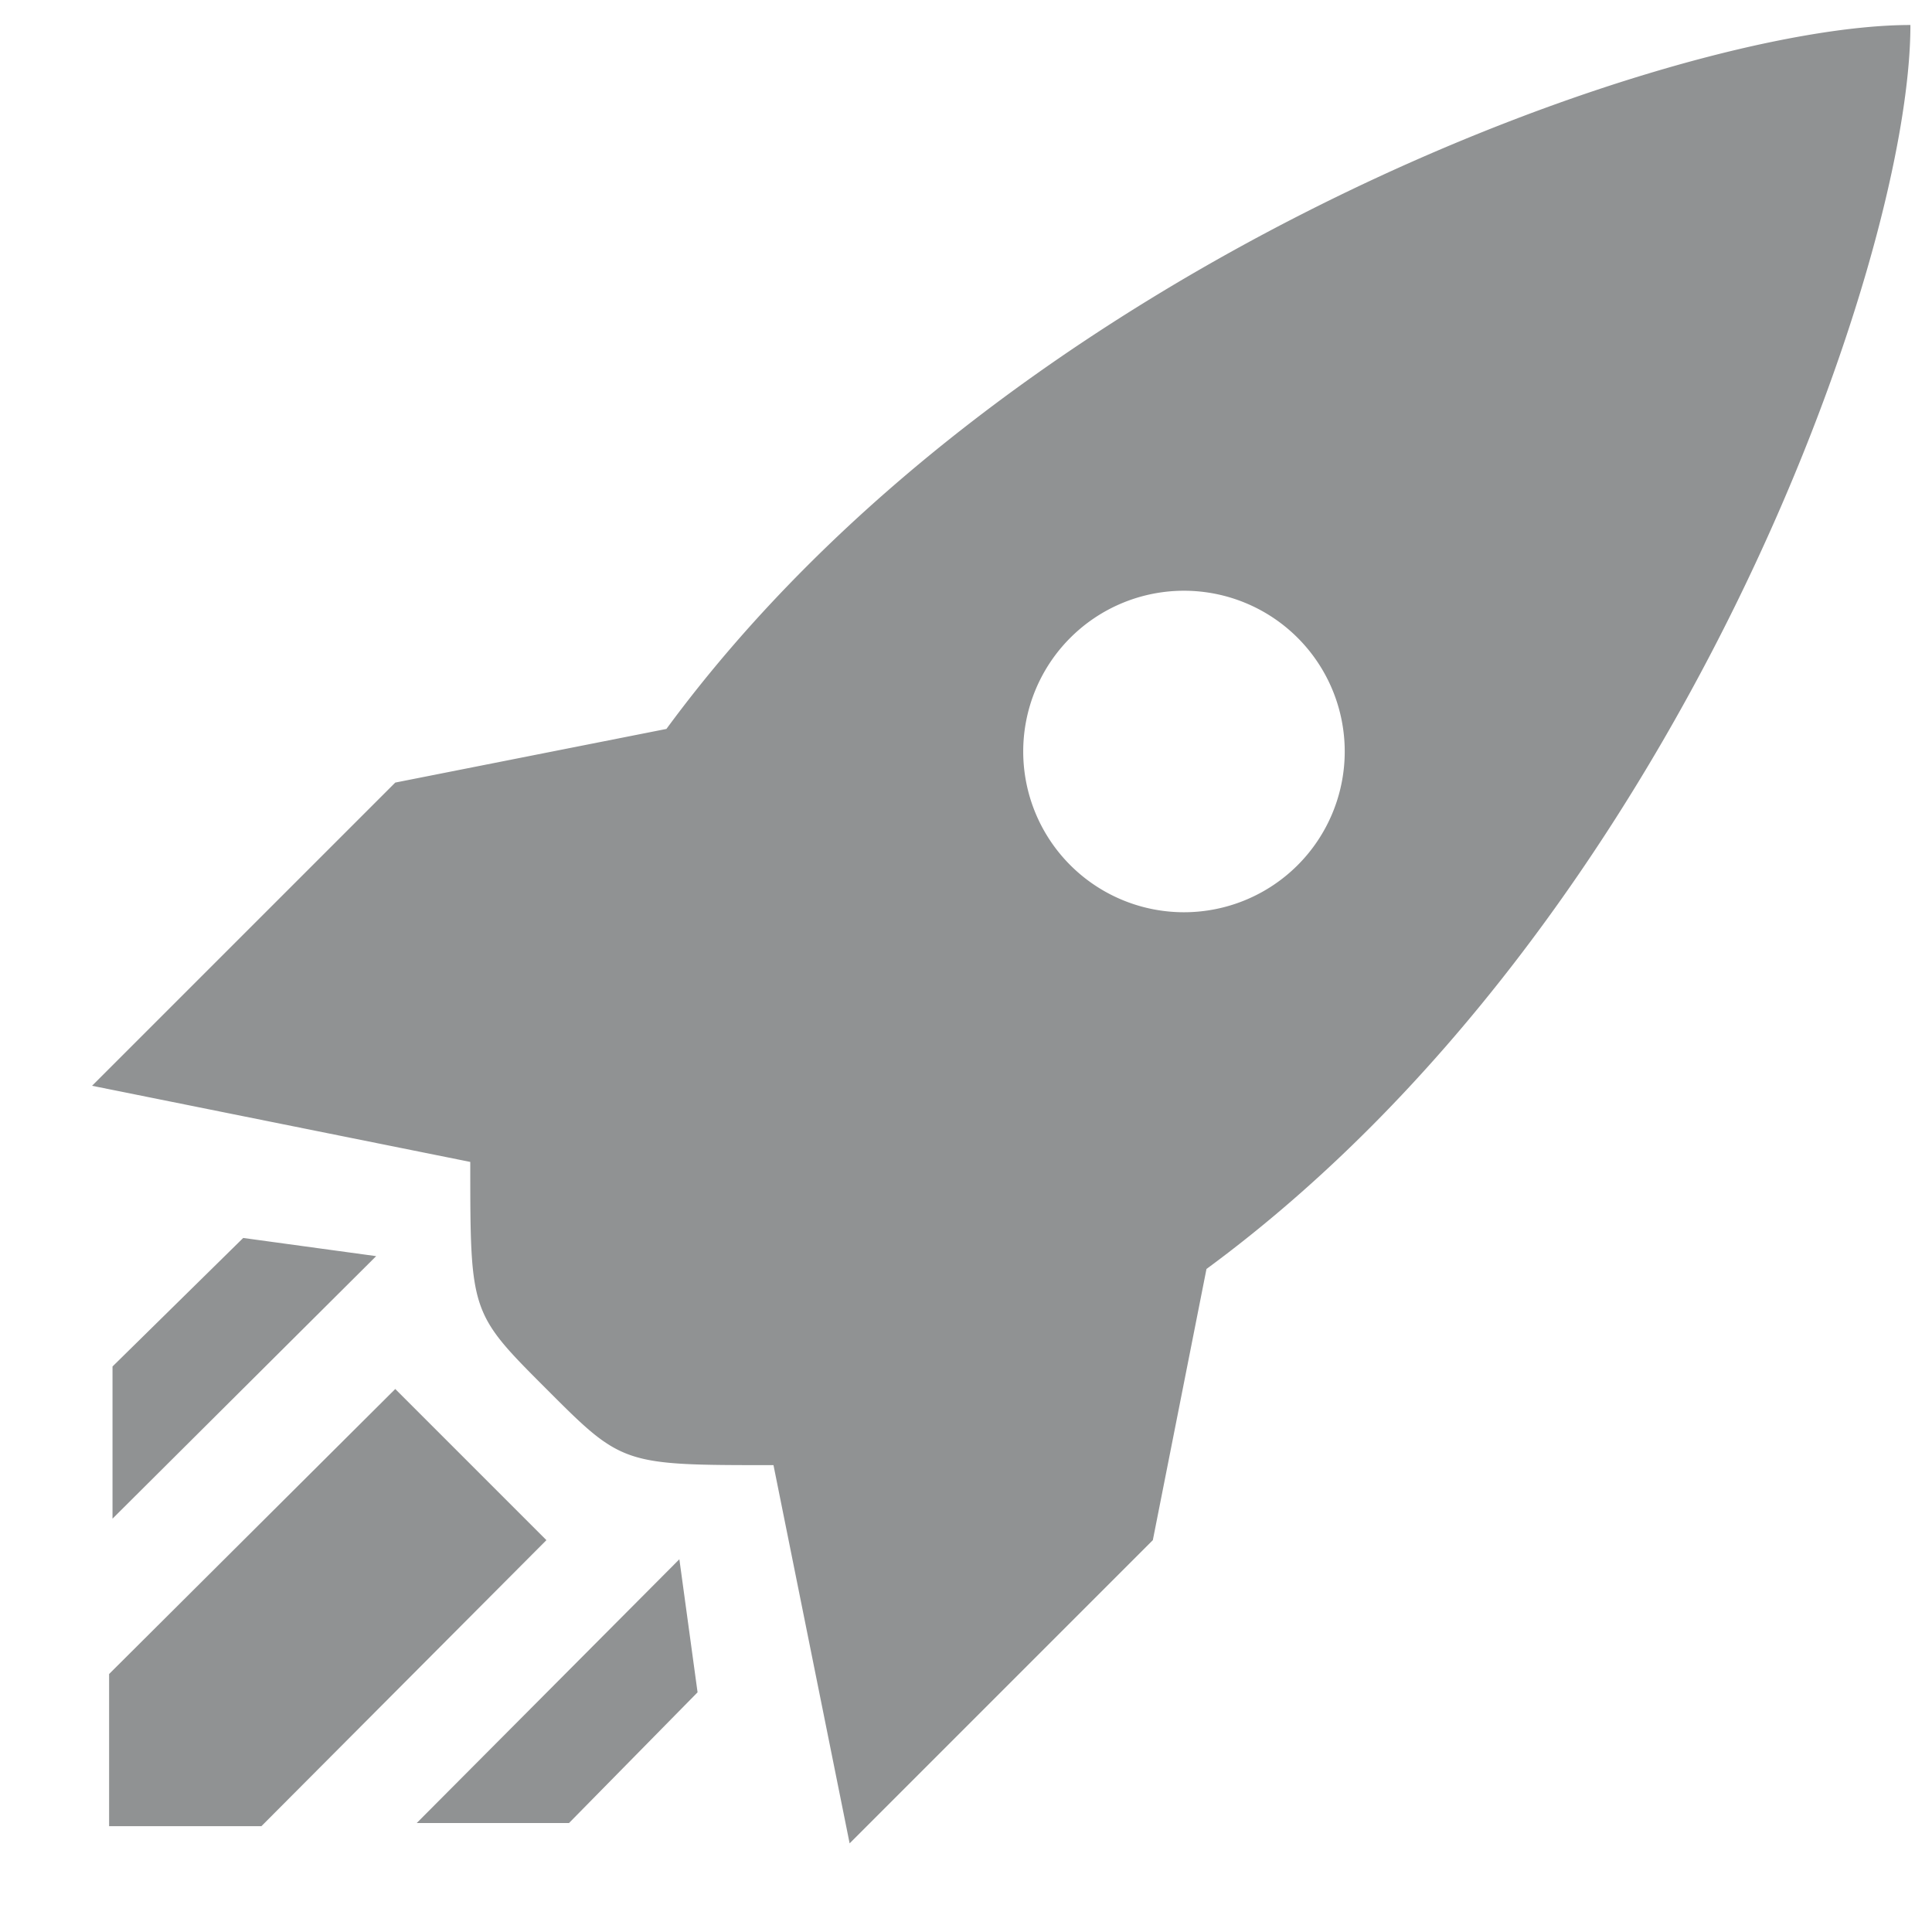 <svg width="17" height="17" xmlns="http://www.w3.org/2000/svg"><path d="M.81 9.554l2.668-2.668 2.386-.472C8.9 2.284 14.707.22 16.81.22c0 2.103-2.065 7.91-6.194 10.946l-.472 2.386-2.668 2.668-.67-3.328c-1.329 0-1.329 0-1.998-.67-.67-.67-.67-.67-.67-1.998L.81 9.554zm2.668 2.668l1.33 1.33L2.3 16.069H.96V14.73l2.518-2.508zM2.14 10.893l1.17.16-2.32 2.31v-1.339l1.15-1.131zm3.838 2.828l.16 1.17-1.131 1.15h-1.34l2.31-2.32zm4.44-8.523a1.414 1.414 0 1 0 0 2.829 1.414 1.414 0 0 0 0-2.829z" fill="#909293" fill-rule="nonzero"/></svg>
